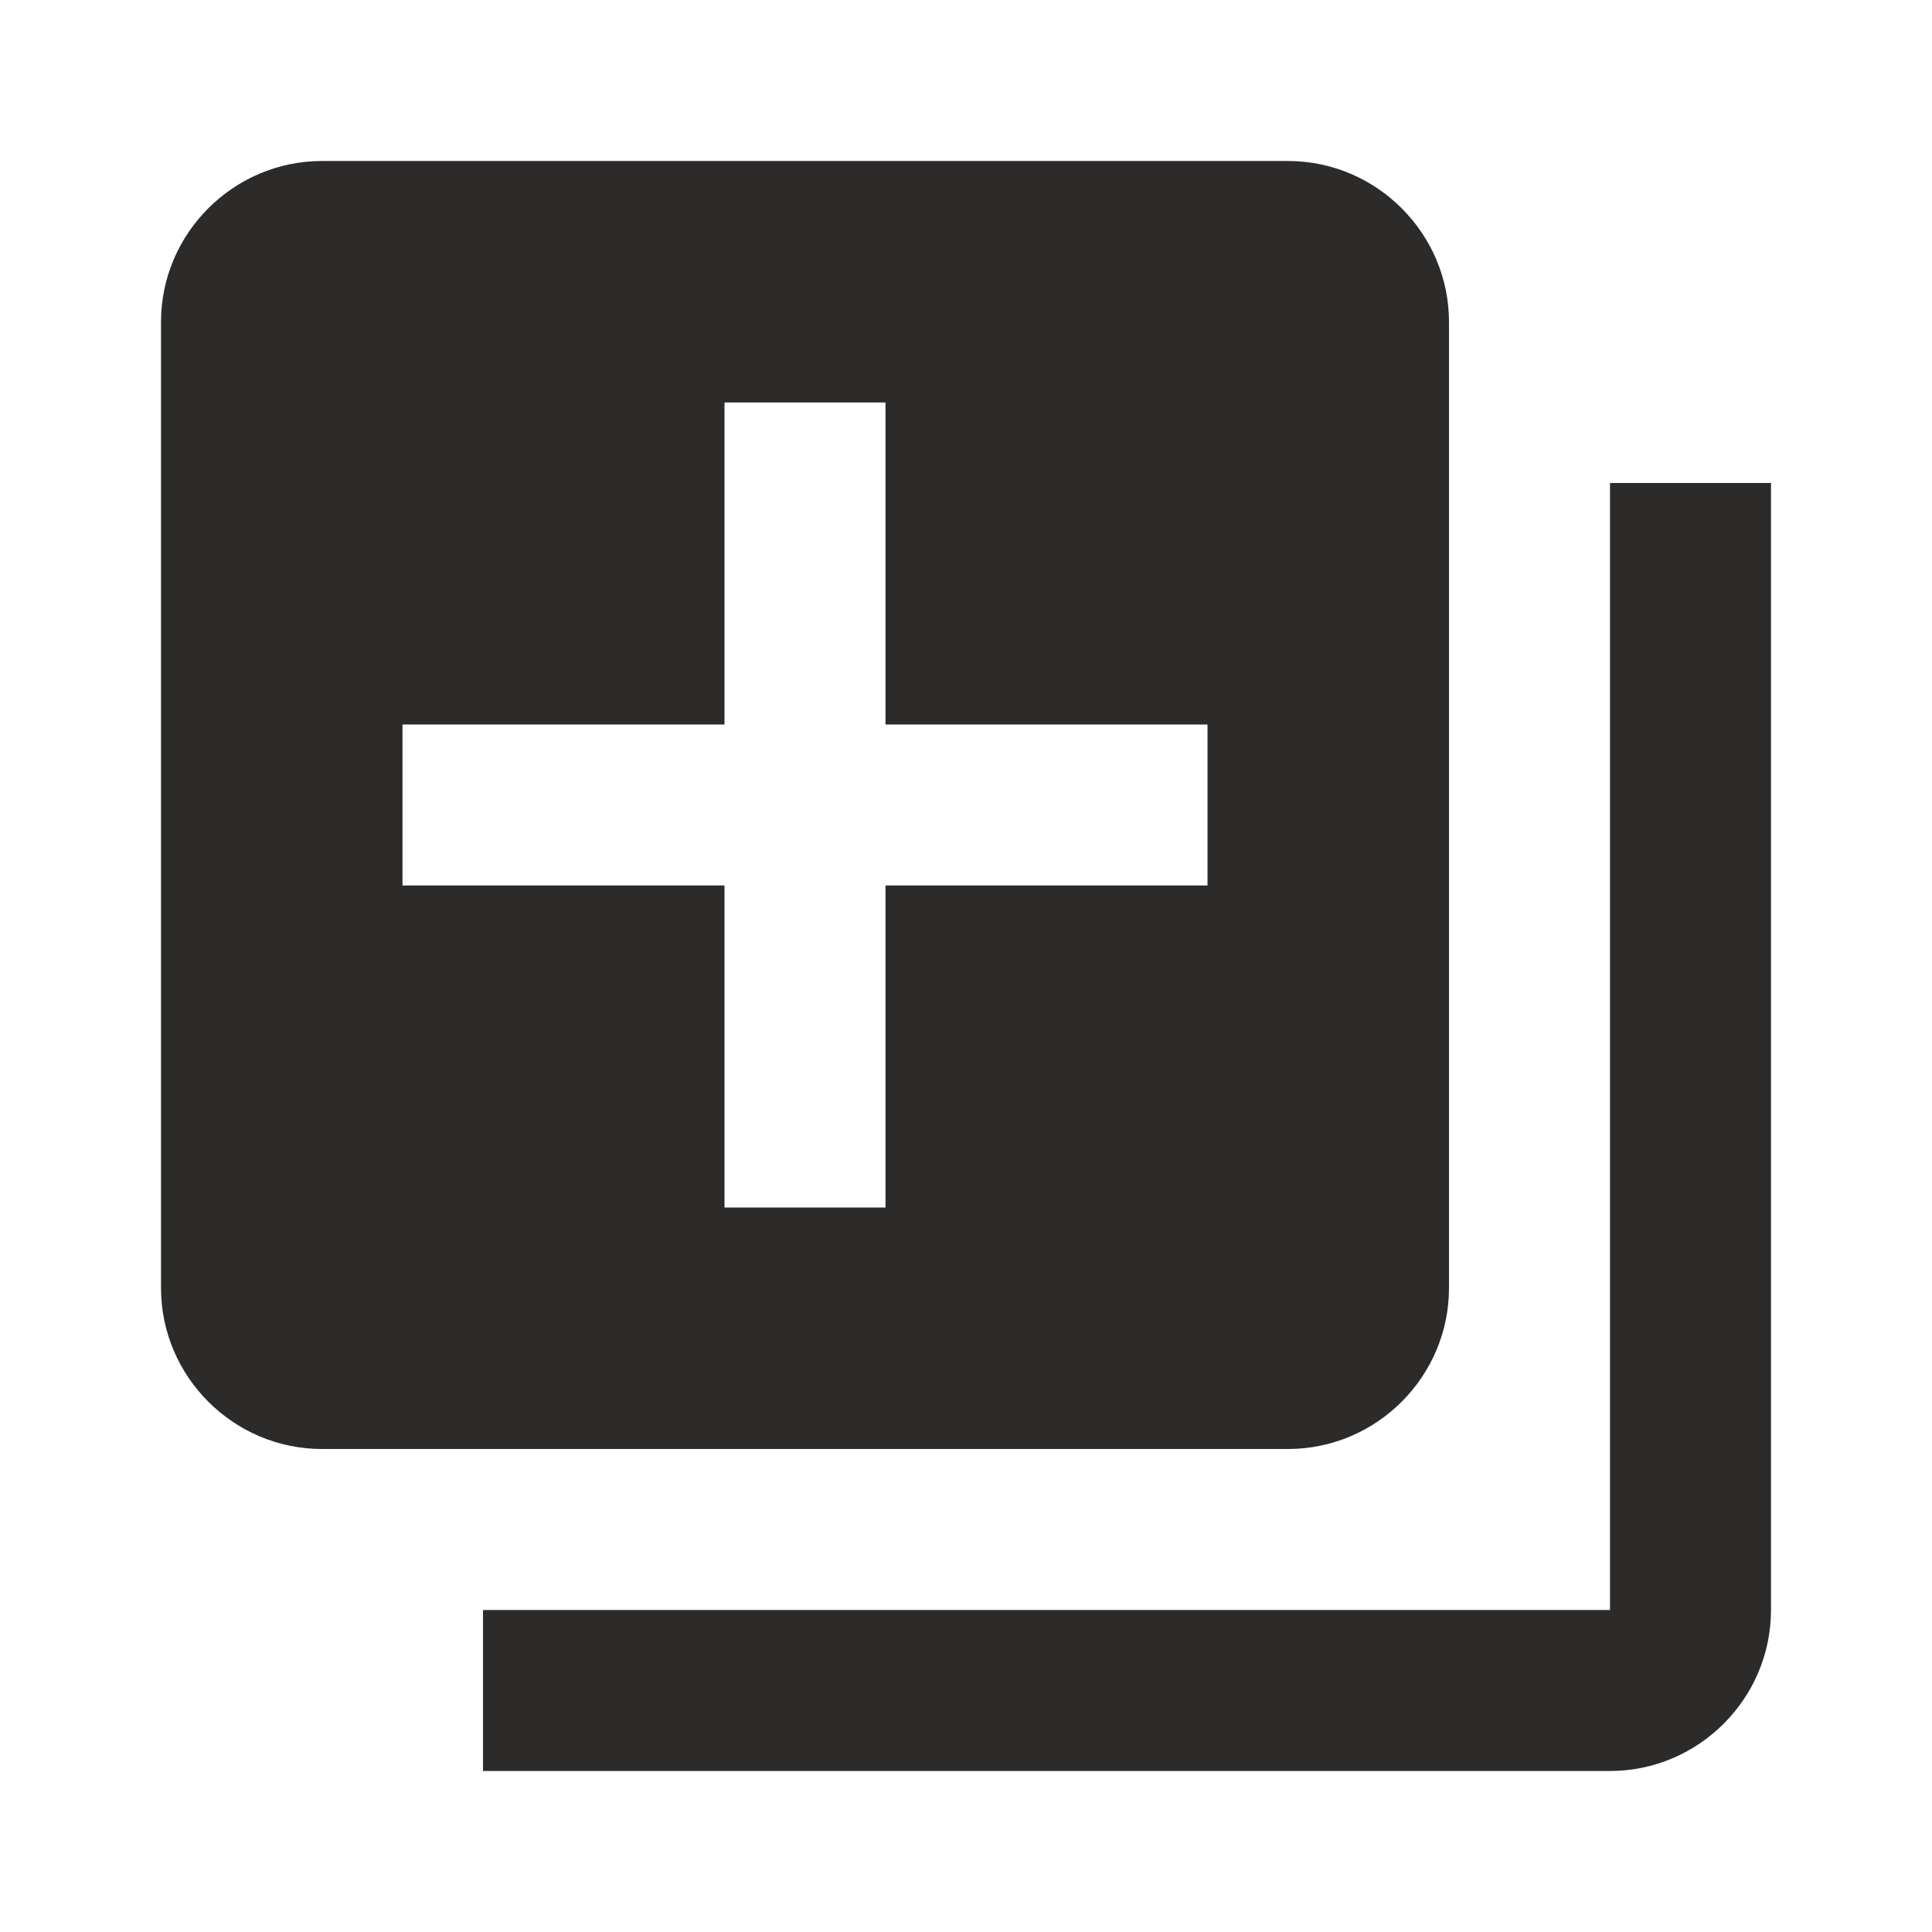 <!-- Generated by IcoMoon.io -->
<svg version="1.1" xmlns="http://www.w3.org/2000/svg" width="24" height="24" viewBox="0 0 24 24">
<title>queue-add</title>
<path fill="#2d2a2a" d="M20 6h2v14c0 1.1-0.9 2-2 2h-14v-2h14v-14zM4 2h12c1.1 0 2 0.9 2 2v12c0 1.1-0.9 2-2 2h-12c-1.1 0-2-0.9-2-2v-12c0-1.1 0.9-2 2-2zM5 11h4v4h2v-4h4v-2h-4v-4h-2v4h-4v2z"></path>
</svg>
